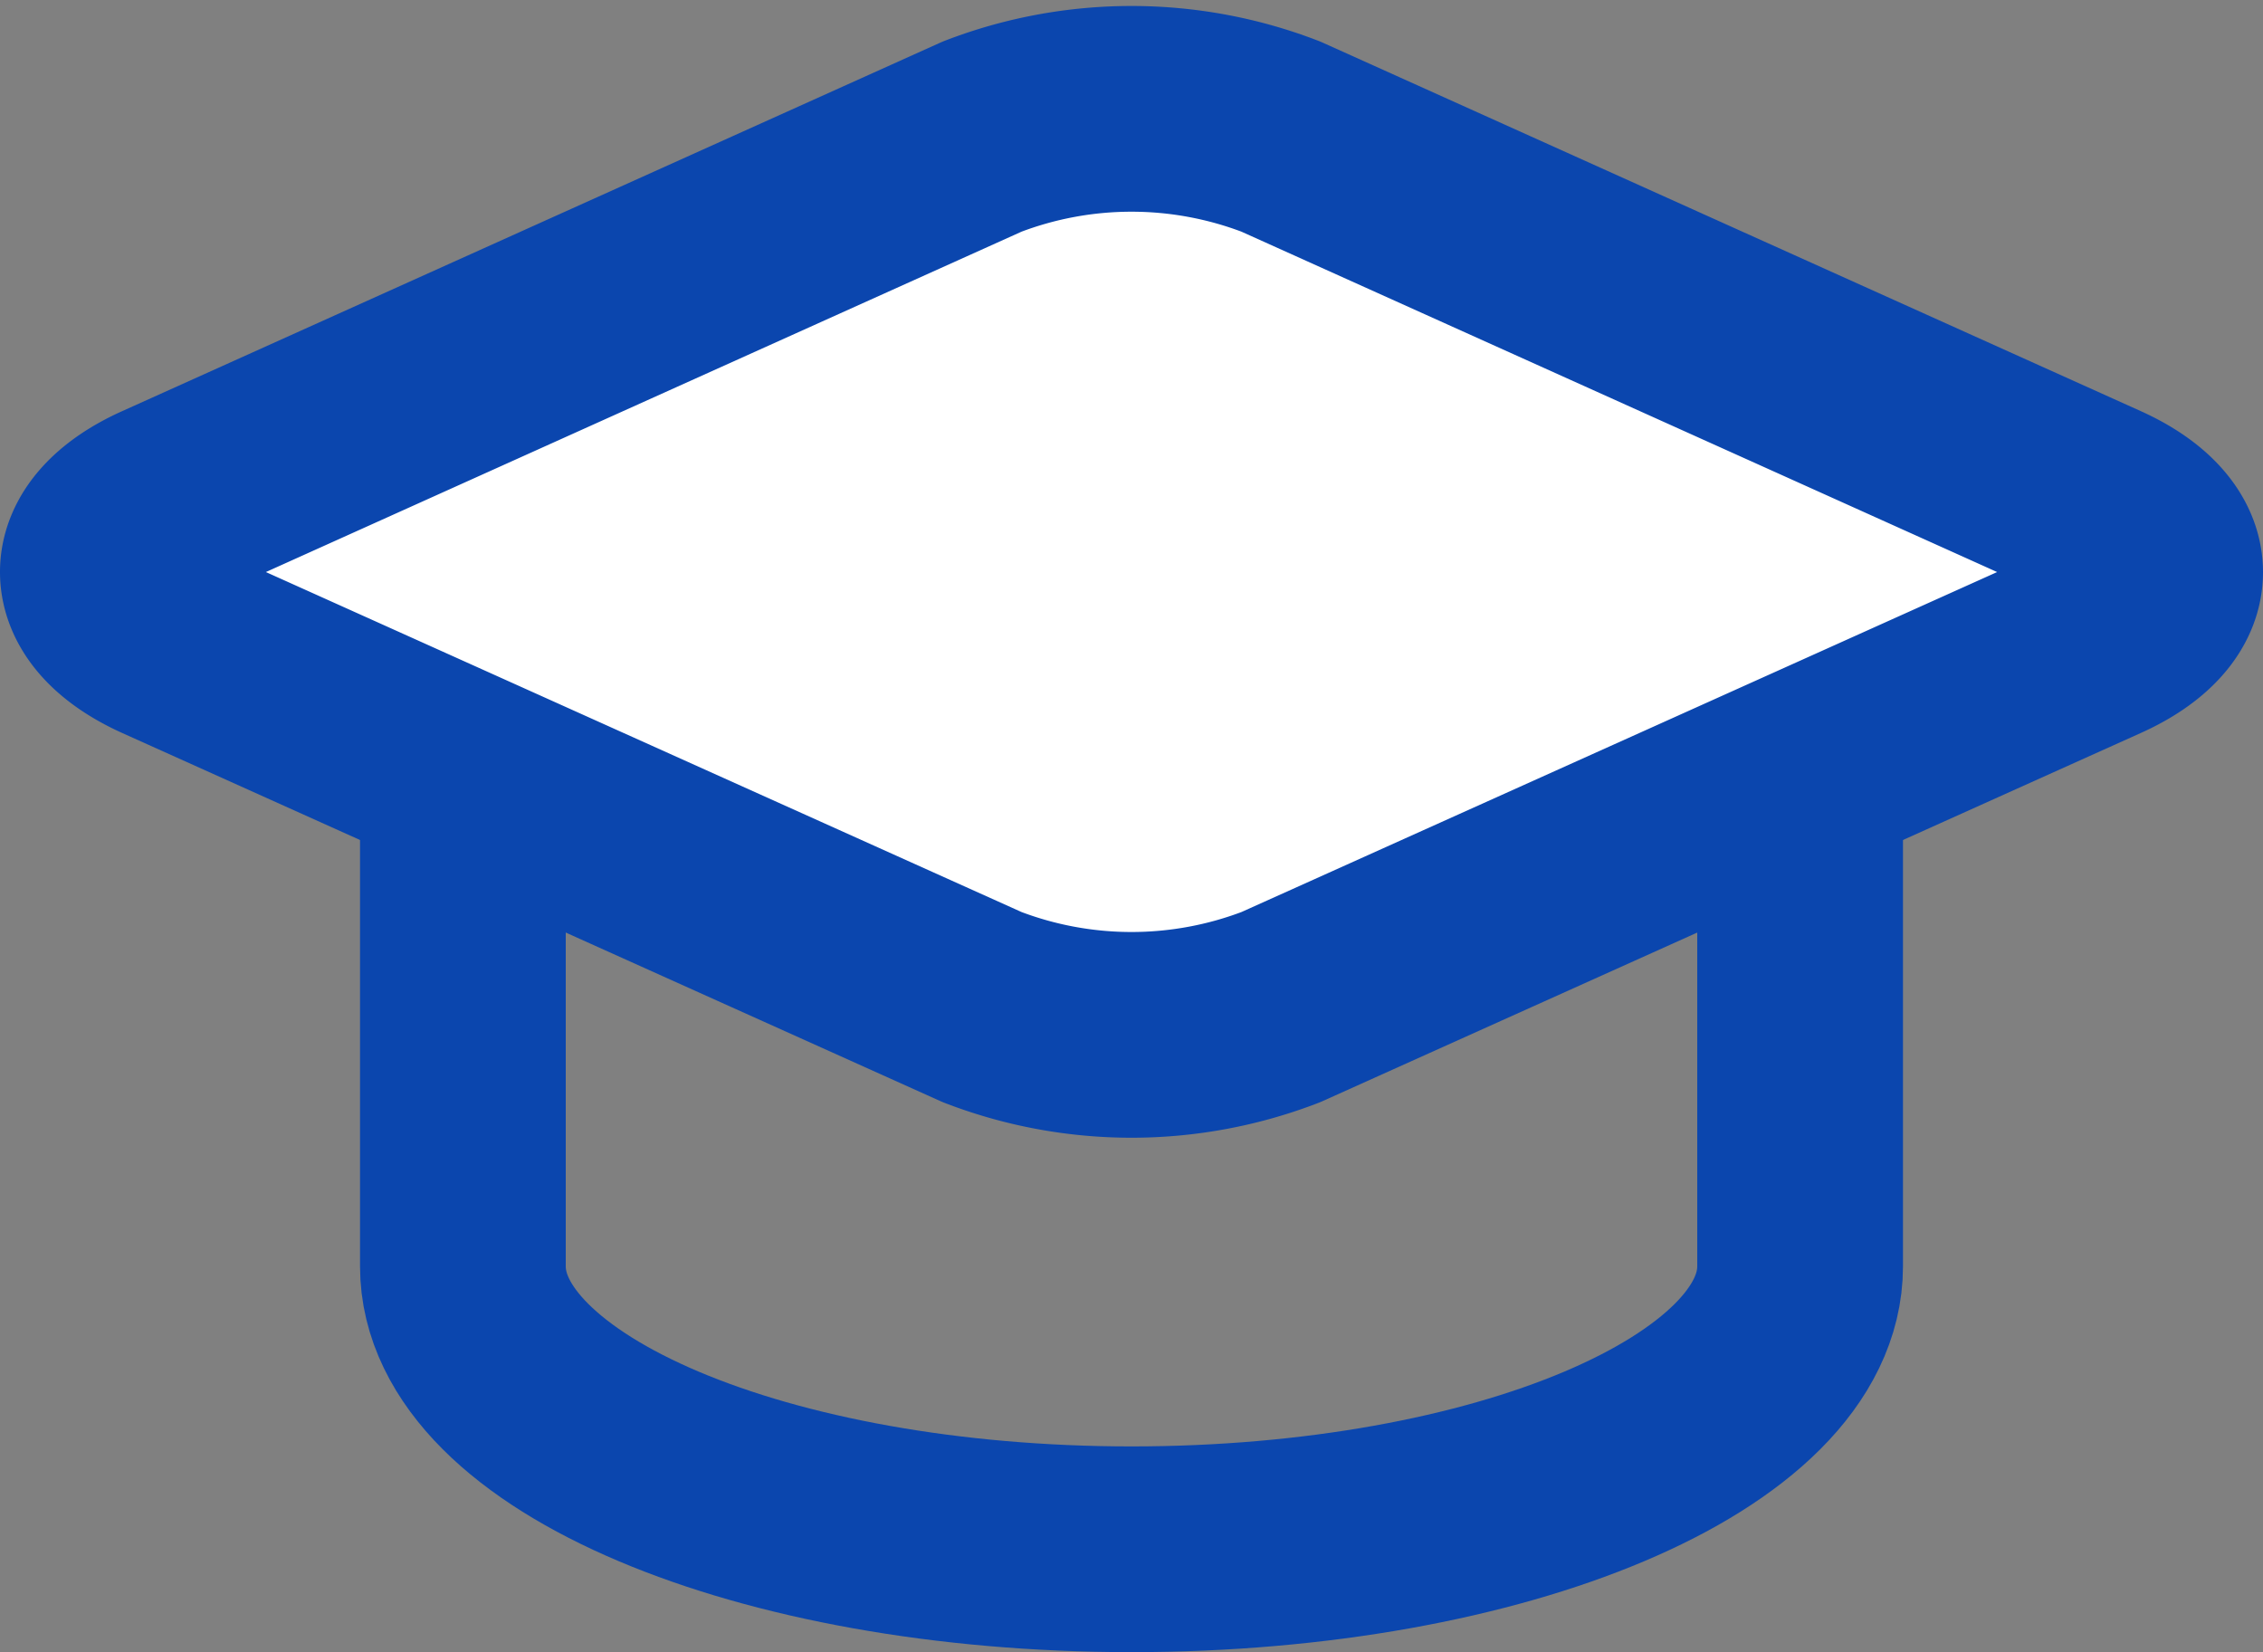 <svg xmlns="http://www.w3.org/2000/svg" width="16.5" height="12.046" viewBox="0 0 16.5 12.046">
  <rect x="0" y="0" width="16.5" height="12.046" fill="#808080" stroke="none"/>
  <g id="ic_tong_quan" data-name="ic_tong quan" transform="translate(0.75 0.796)">
    <path id="Combined_Shape" data-name="Combined Shape" d="M0,4.312C0,5.452,2.183,6.375,4.875,6.375S9.75,5.452,9.75,4.312V0H0Z" transform="translate(2.625 4.125)" fill="none" stroke="#0b46ae" stroke-linecap="round" stroke-linejoin="round" stroke-miterlimit="10" stroke-width="1.5"/>
    <path id="Combined_Shape-2" data-name="Combined Shape" d="M6.411.2A3.031,3.031,0,0,1,8.589.2L14.55,2.885c.6.271.6.711,0,.98L8.589,6.547a3.031,3.031,0,0,1-2.178,0L.45,3.865c-.6-.271-.6-.711,0-.98Z" transform="translate(0 0)" fill="#fff" stroke="#0b46ae" stroke-linecap="round" stroke-linejoin="round" stroke-miterlimit="10" stroke-width="1.5"/>
  </g>
</svg>
